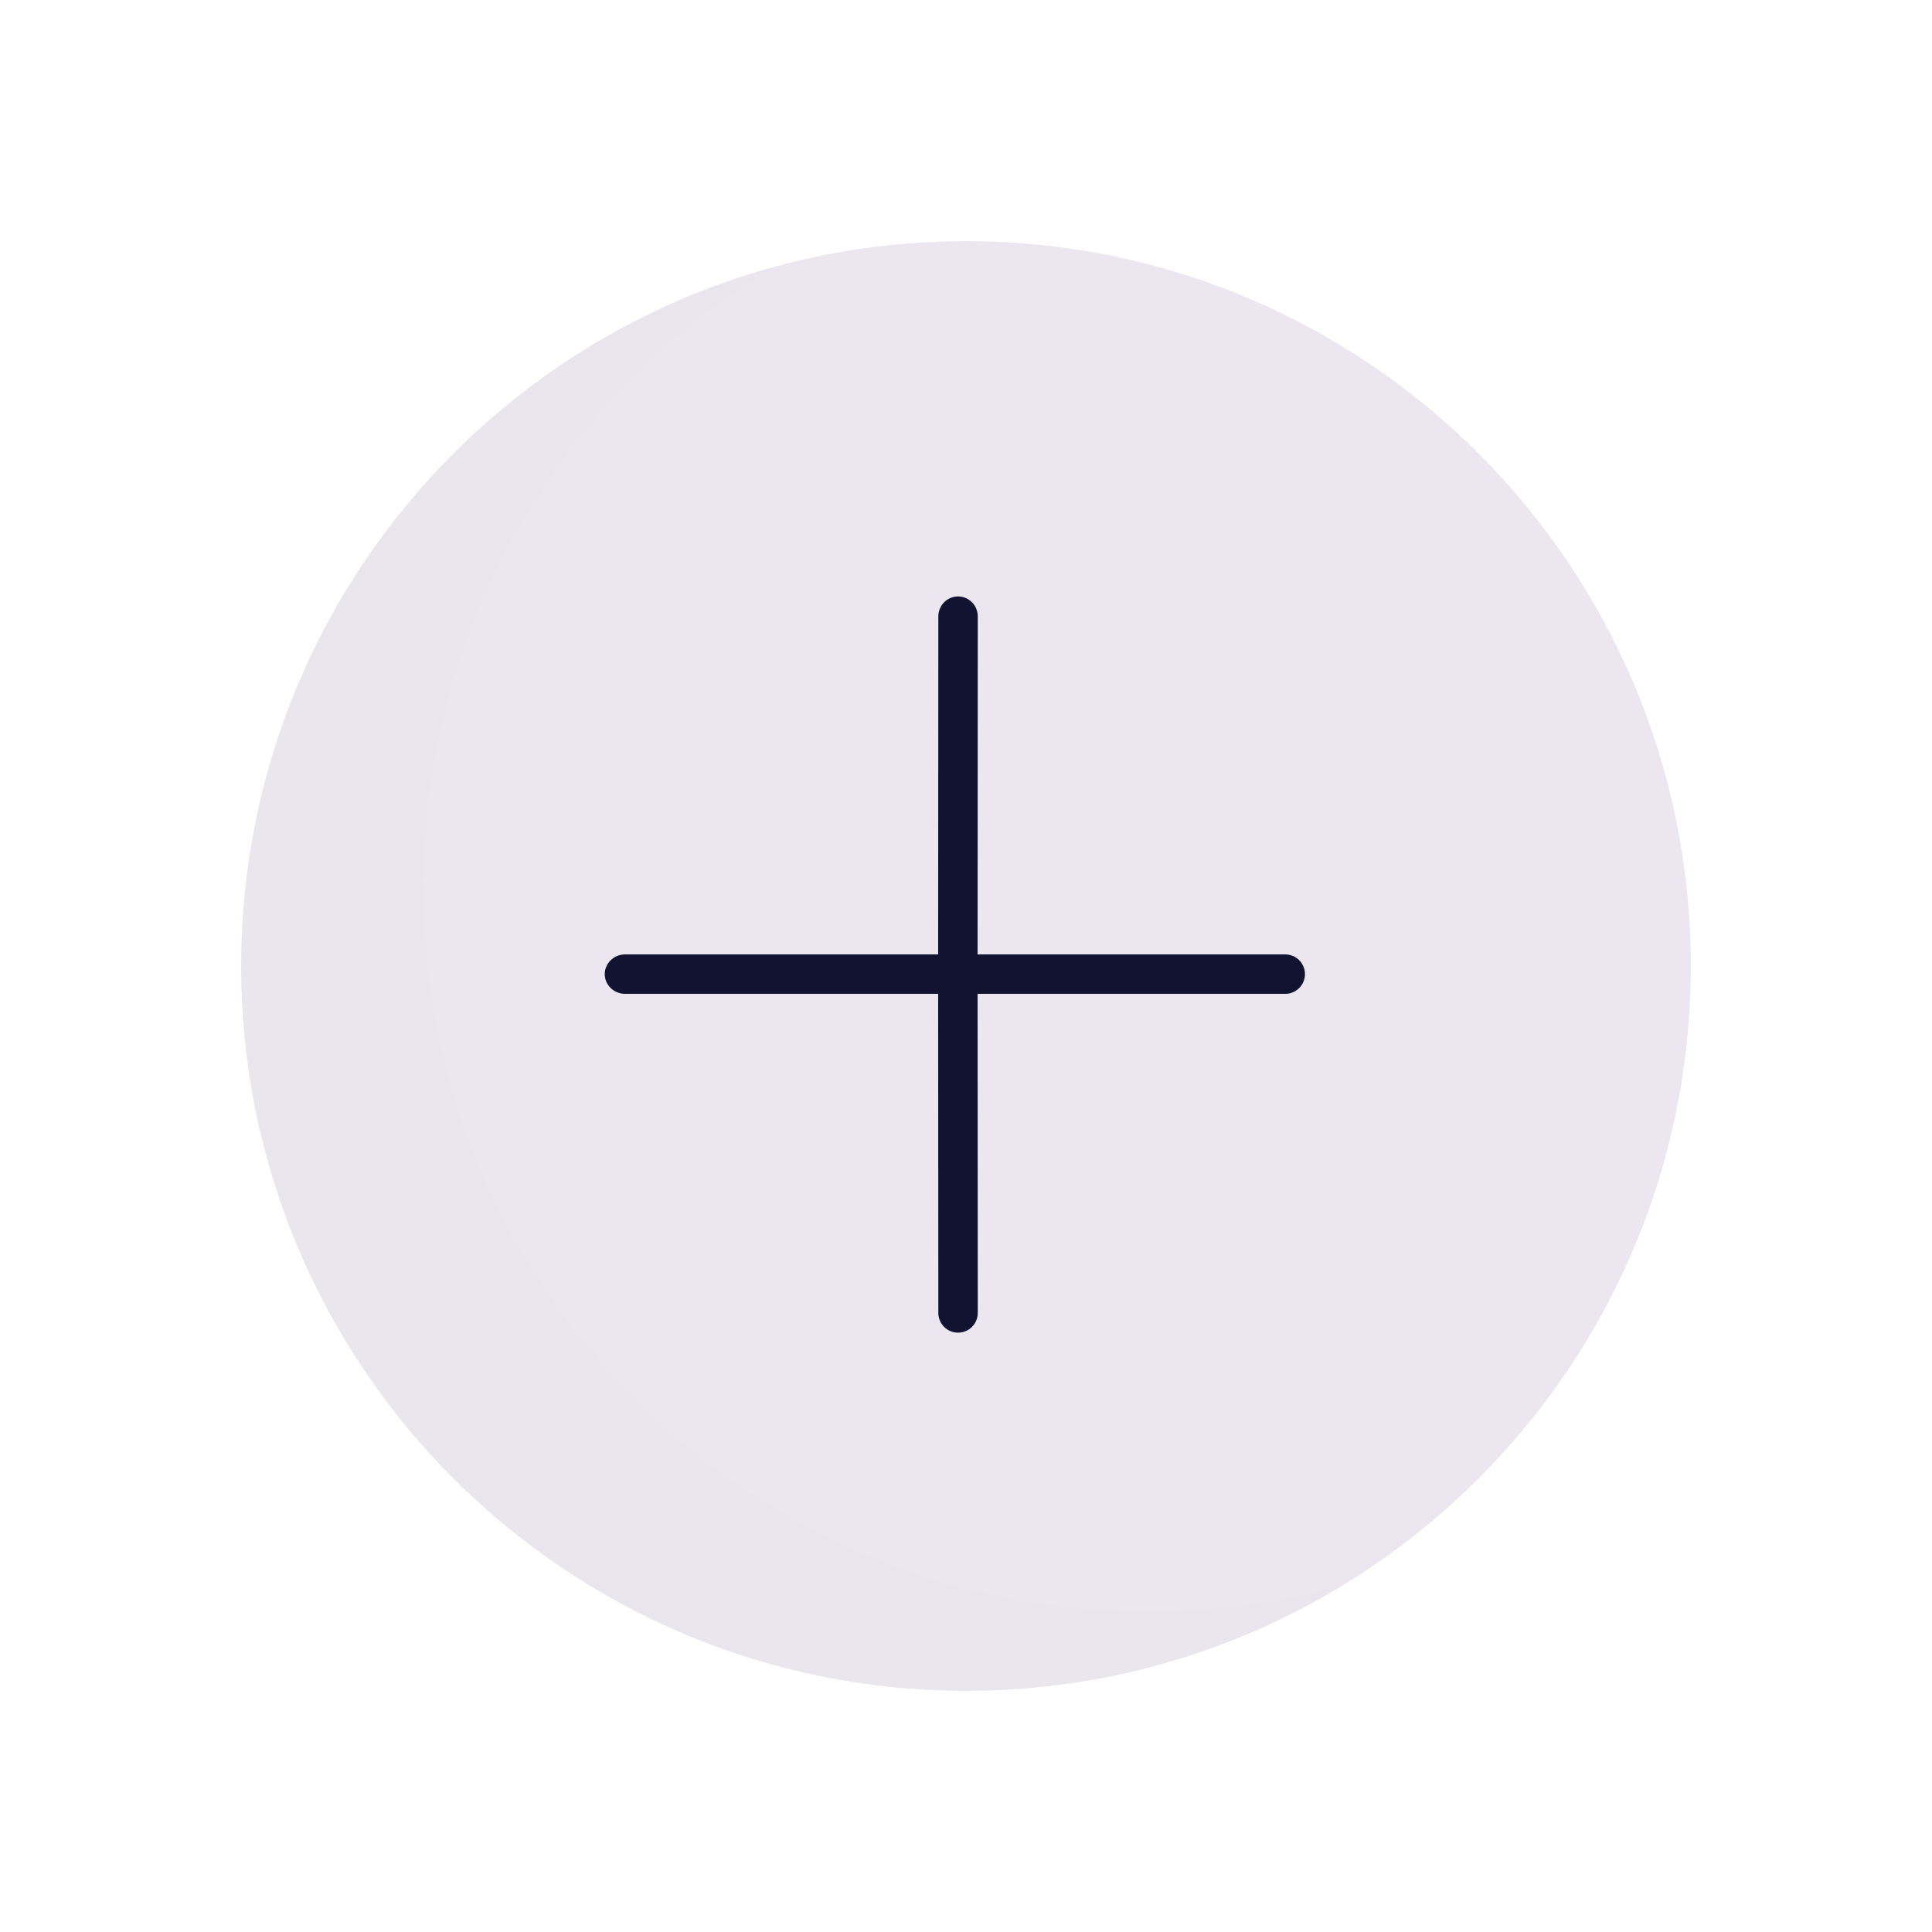 <svg xmlns="http://www.w3.org/2000/svg" width="500" height="500" style="width:100%;height:100%;transform:translate3d(0,0,0);content-visibility:visible" viewBox="0 0 500 500"><defs><clipPath id="a"><path d="M0 0h500v500H0z"/></clipPath></defs><g clip-path="url(#a)"><g fill="#EBE6EF" style="display:block"><path d="M437.584 250c0 103.6-83.985 187.584-187.584 187.584-103.6 0-187.584-83.985-187.584-187.584 0-103.6 83.985-187.584 187.584-187.584 103.6 0 187.584 83.985 187.584 187.584z"/><path d="M86.69 154.157c-97.521 0-176.579-79.058-176.579-176.58 0-63.939 33.985-119.94 84.876-150.928-74.475 20.73-129.129 89.04-129.129 170.122 0 97.522 79.058 176.58 176.58 176.58 33.582 0 64.975-9.376 91.704-25.652-15.1 4.203-31.012 6.458-47.452 6.458z" opacity=".5" style="mix-blend-mode:multiply" transform="translate(204.917 253.43) scale(1.062)"/></g><path fill="none" stroke="#121331" stroke-linecap="round" stroke-linejoin="round" stroke-width="2.1" d="m3.625 3.125.01-17.993" style="display:block" transform="matrix(4.859 0 0 4.92 230.28 232.676)"/><path fill="none" stroke="#121331" stroke-linecap="round" stroke-linejoin="round" stroke-width="2.1" d="m3.635 3.733-.01-17.108" style="display:block" transform="translate(230.28 321.65) scale(4.859)"/><path fill="none" stroke="#121331" stroke-linecap="round" stroke-linejoin="round" stroke-width="2.1" d="M3.625 3.125v-16.5" style="display:block" transform="rotate(90 16.57 251.06) scale(4.859)"/><path fill="none" stroke="#121331" stroke-linecap="round" stroke-linejoin="round" stroke-width="2.1" d="M3.625 3.125v-16.5" style="display:block" transform="matrix(0 4.859 -5.026 0 177.492 234.489)"/><g class="com" style="display:none"><path/><path/><path/><path/><path/><path/><path/><path/><path/><path/><path/><path/></g></g></svg>